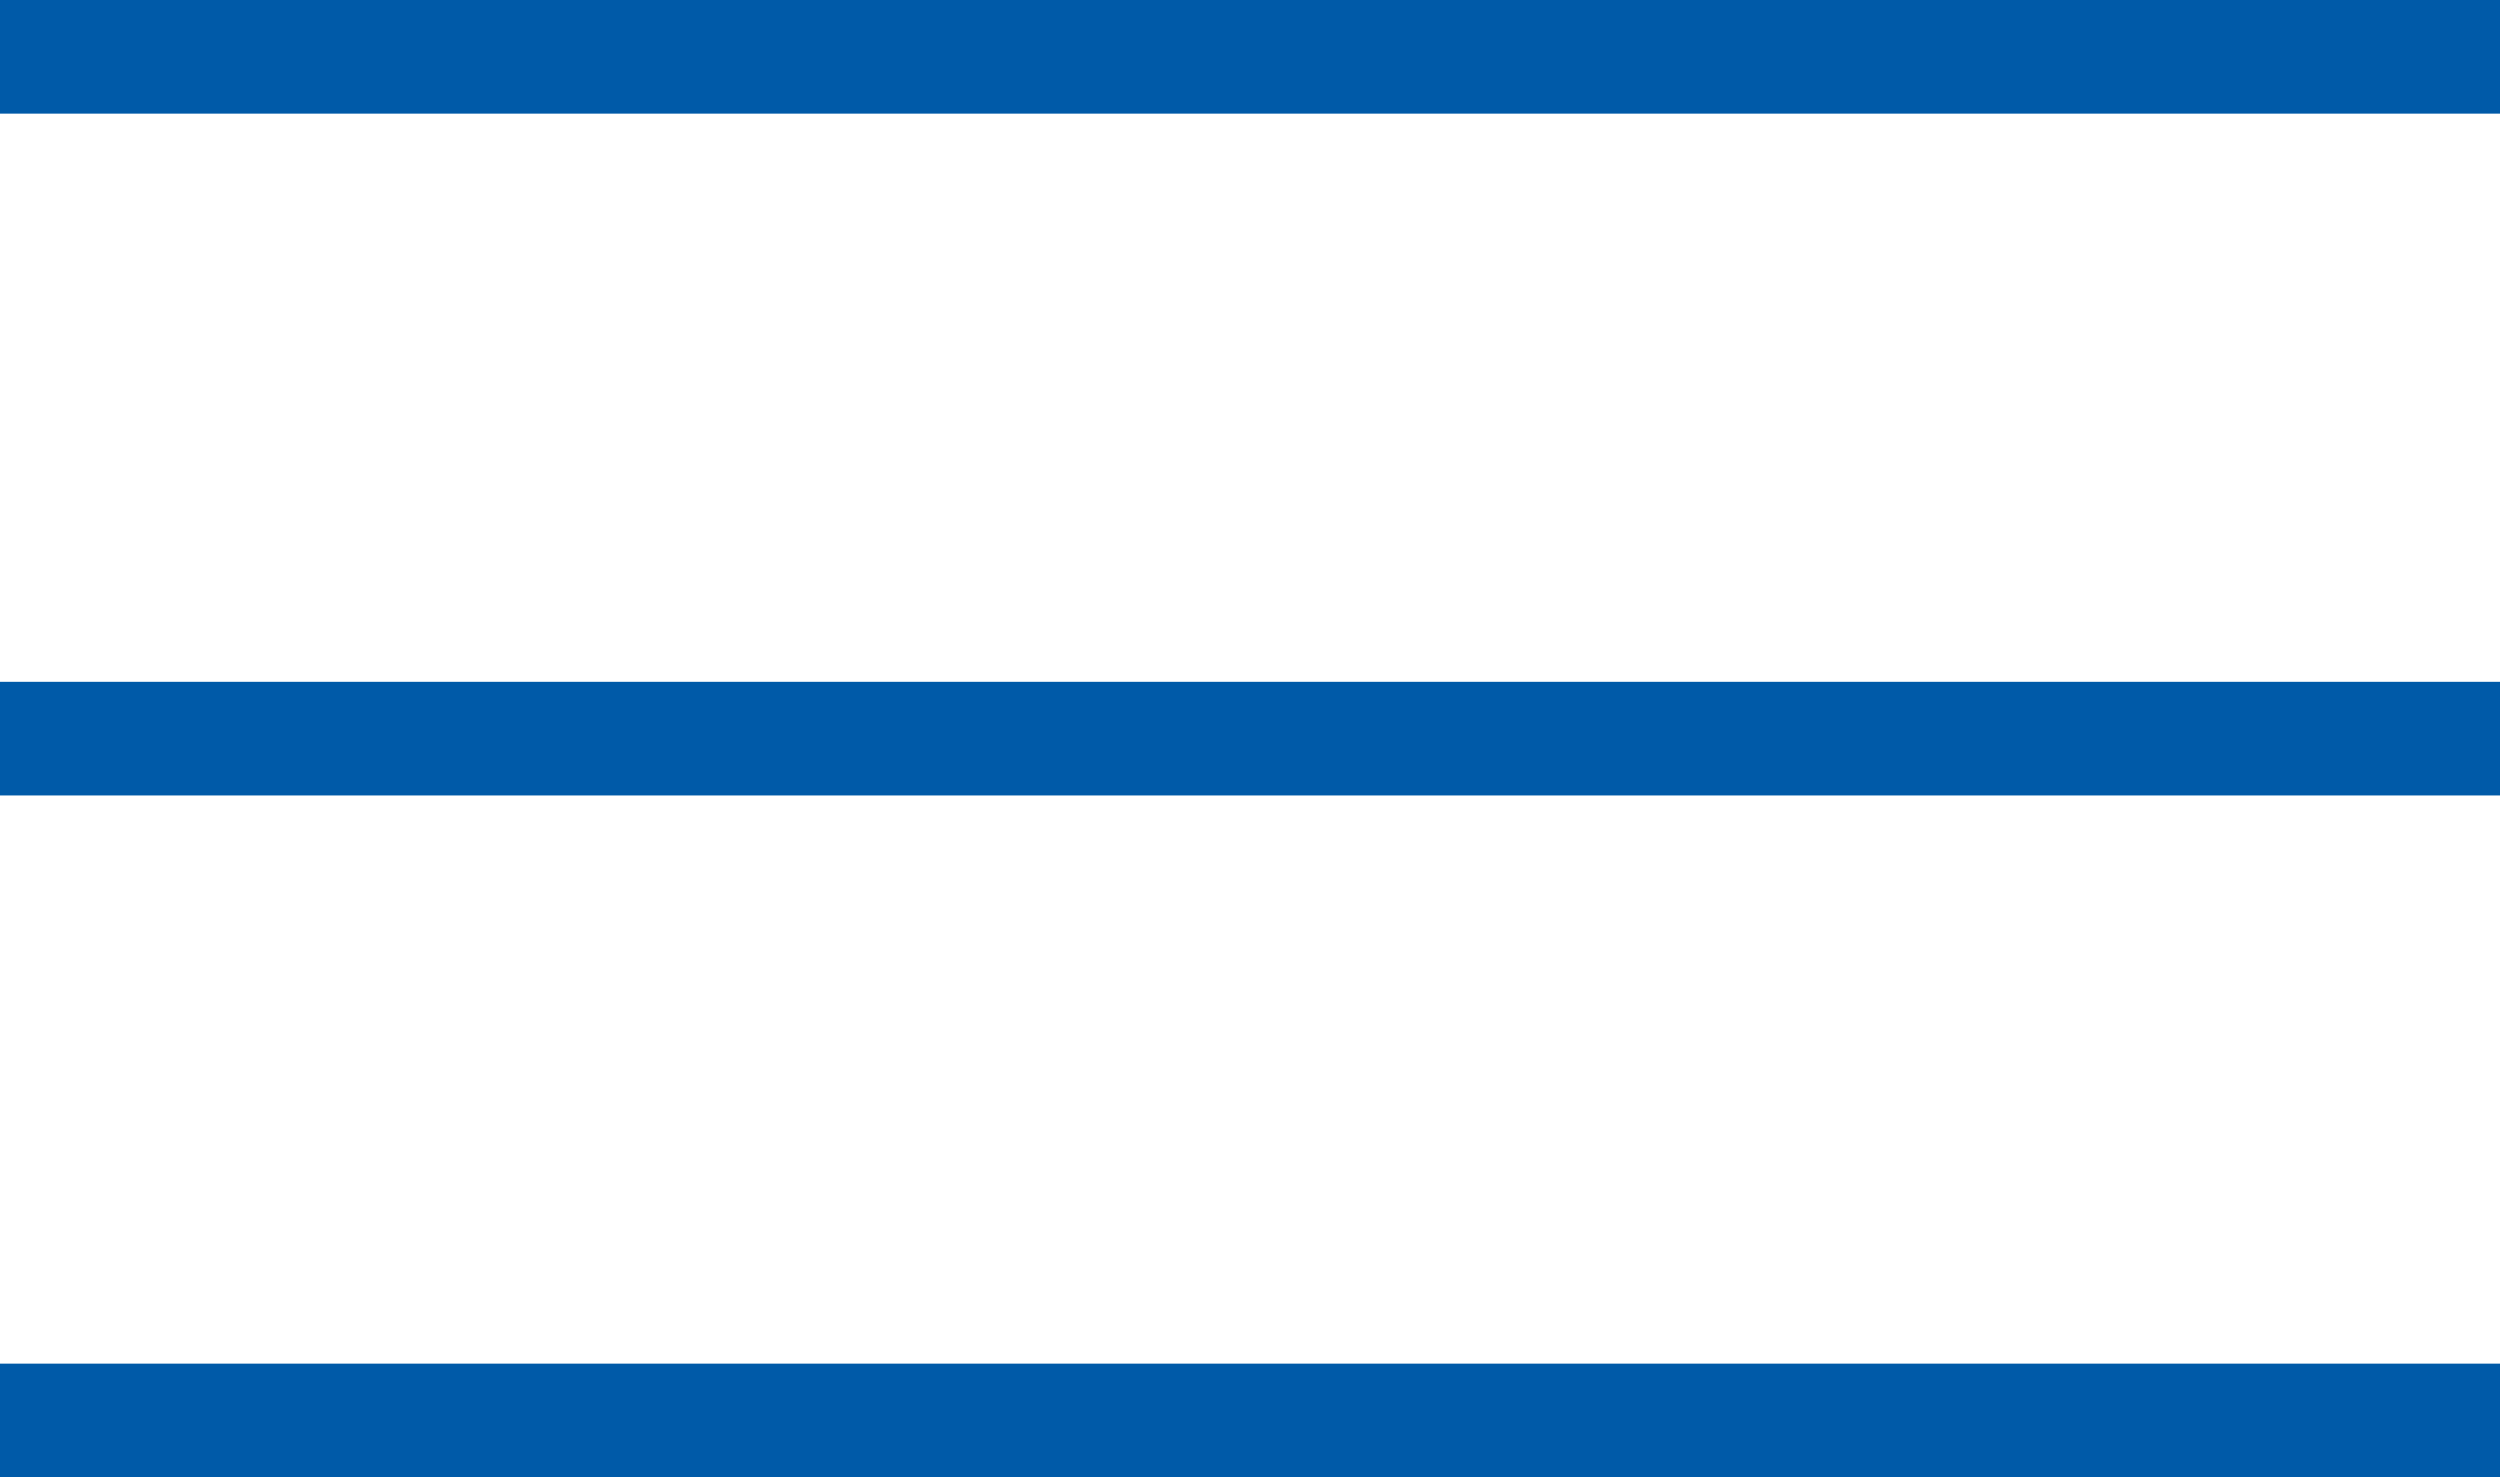 <svg xmlns="http://www.w3.org/2000/svg" width="22" height="13" viewBox="0 0 22 13">
  <g id="Group_3106" data-name="Group 3106" transform="translate(-338.5 -15)">
    <line id="Line_409" data-name="Line 409" x2="22" transform="translate(338.5 15.5)" fill="none" stroke="#005aa8" stroke-width="1"/>
    <line id="Line_410" data-name="Line 410" x2="22" transform="translate(338.5 21.5)" fill="none" stroke="#005aa8" stroke-width="1"/>
    <line id="Line_411" data-name="Line 411" x2="22" transform="translate(338.5 27.5)" fill="none" stroke="#005aa8" stroke-width="1"/>
  </g>
</svg>
